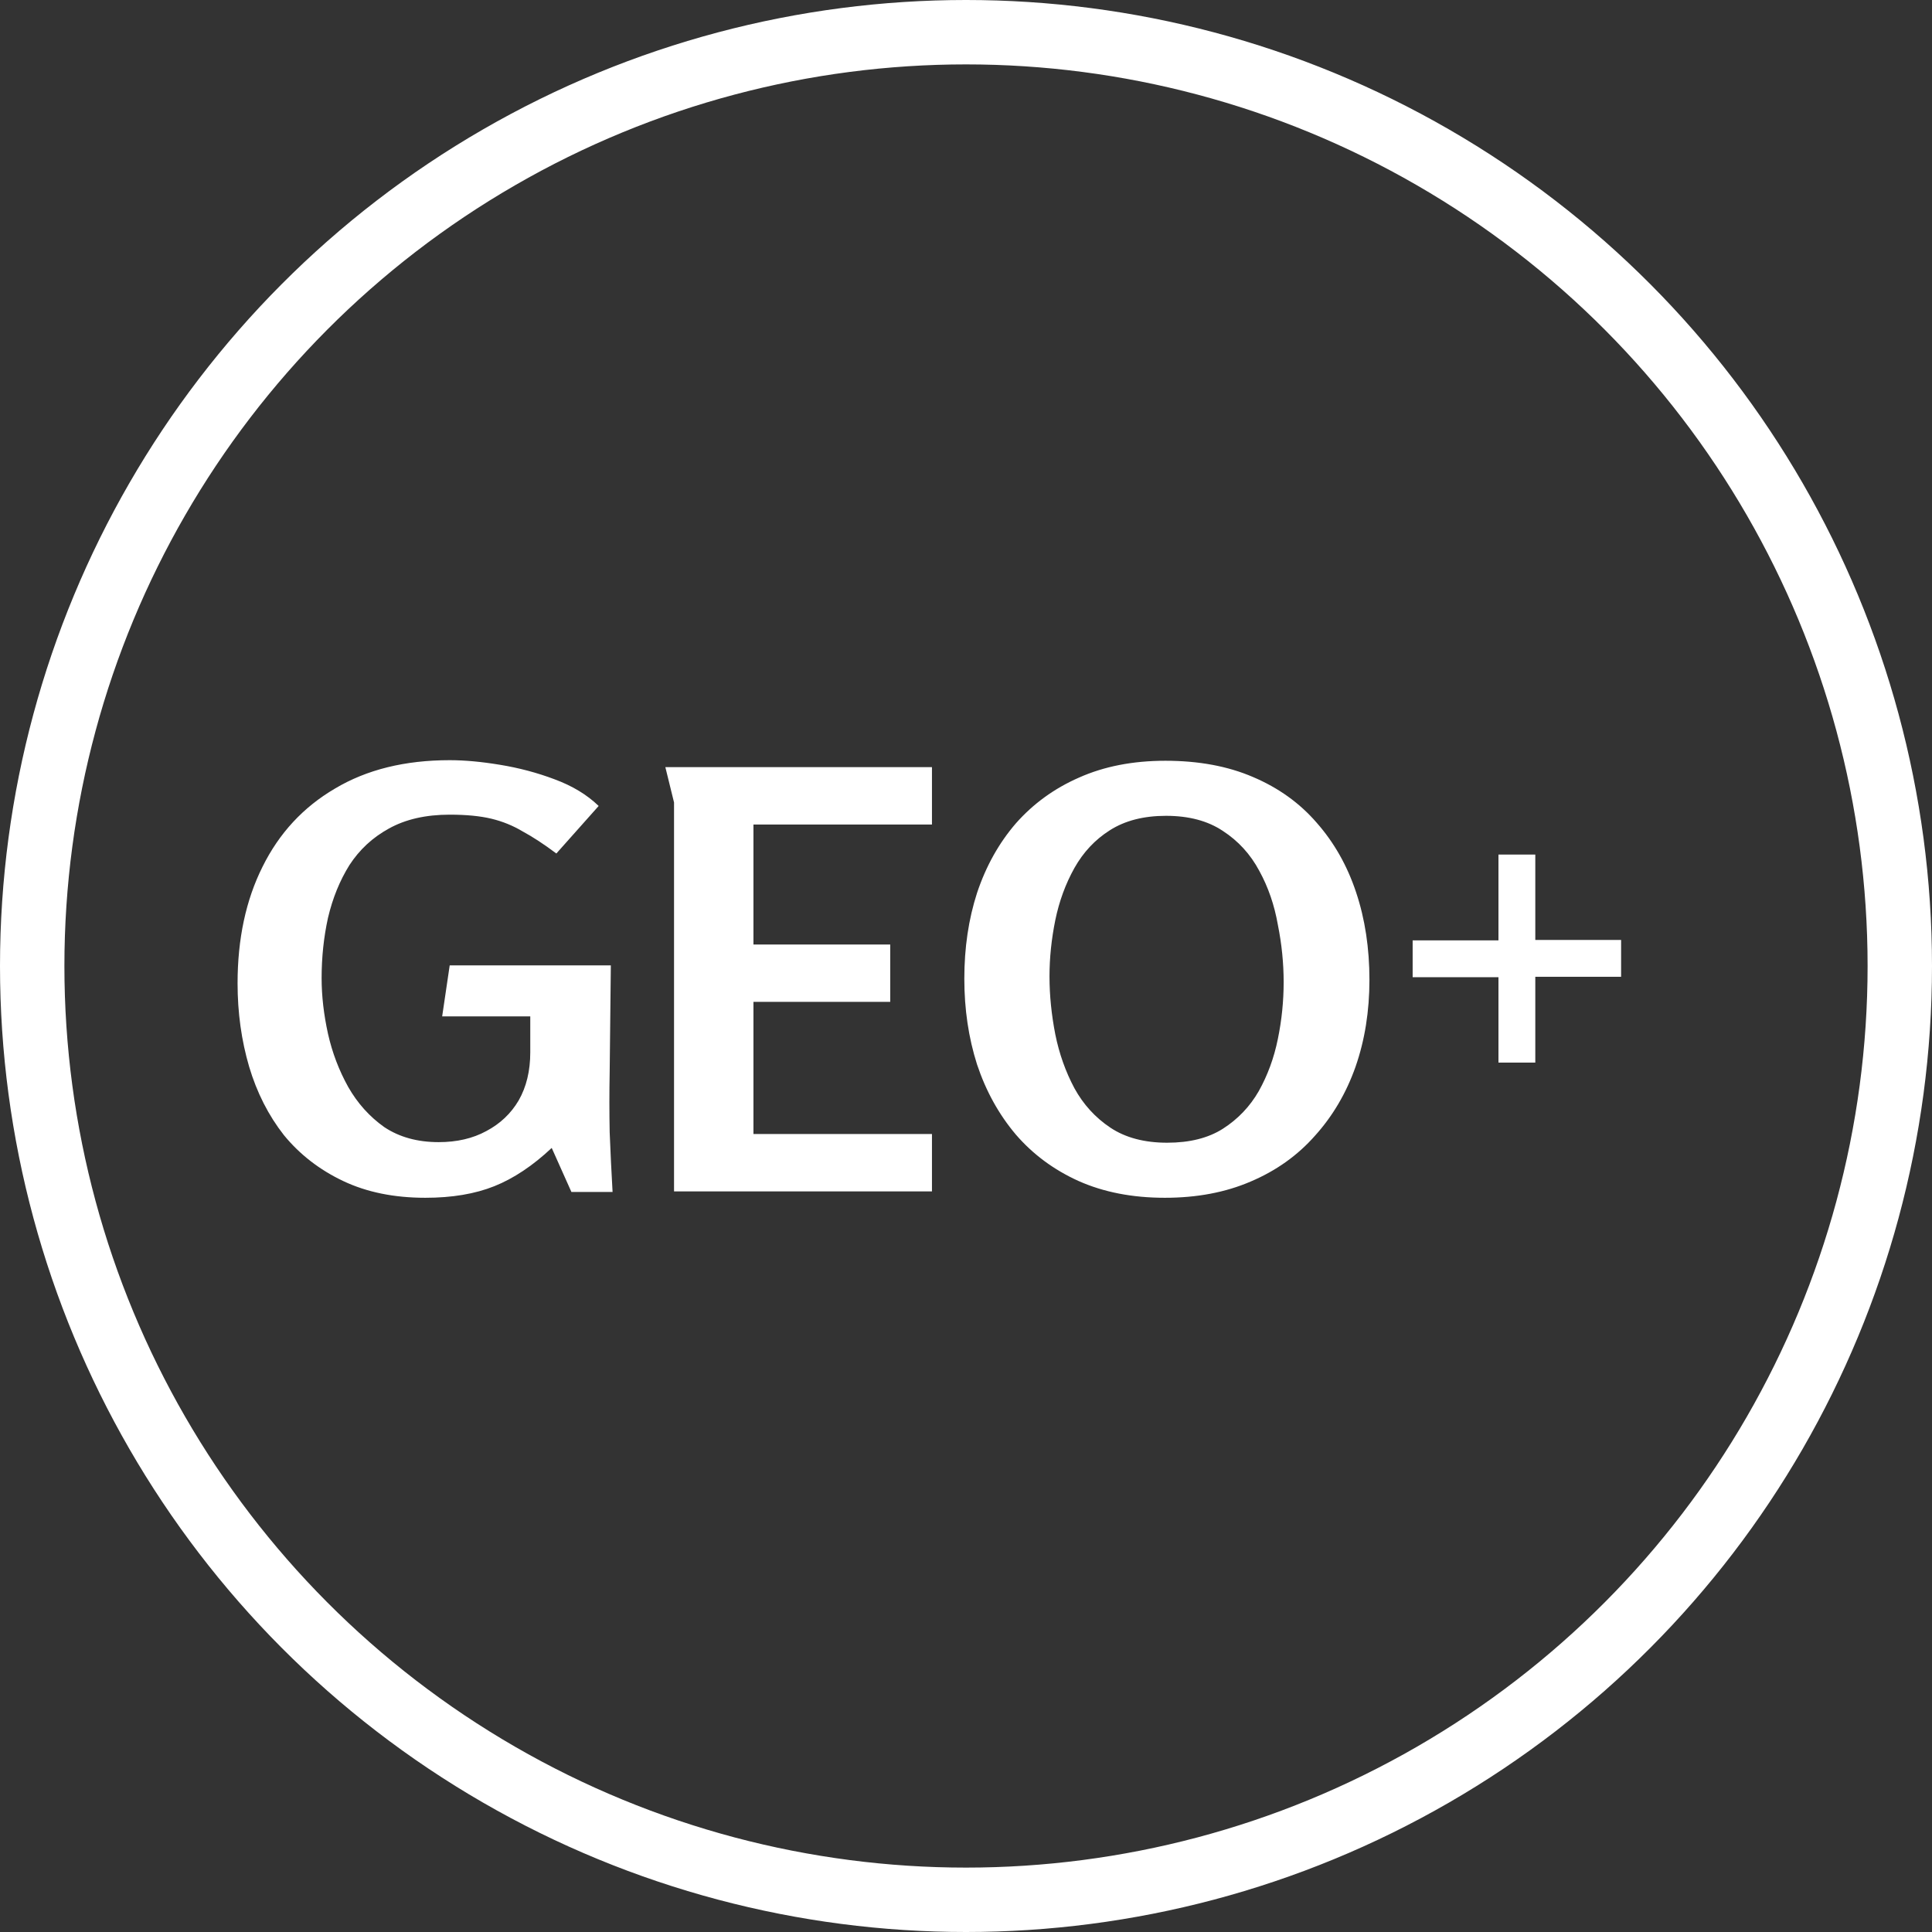 <svg width="60" height="60" viewBox="0 0 60 60" fill="none" xmlns="http://www.w3.org/2000/svg">
<rect x="0" y="0" width="60" height="60" fill="#333333" stroke="none"/>
<circle cx="30" cy="30" r="29" stroke="white" stroke-width="2"/>
<path d="M13.966 23.608C14.434 23.608 14.956 23.656 15.532 23.752C16.12 23.848 16.684 23.998 17.224 24.202C17.776 24.406 18.232 24.682 18.592 25.03L17.278 26.506C16.894 26.218 16.546 25.99 16.234 25.822C15.934 25.642 15.61 25.51 15.262 25.426C14.914 25.342 14.482 25.3 13.966 25.3C13.222 25.3 12.592 25.444 12.076 25.732C11.572 26.008 11.164 26.386 10.852 26.866C10.552 27.346 10.33 27.892 10.186 28.504C10.054 29.104 9.988 29.728 9.988 30.376C9.988 30.928 10.054 31.504 10.186 32.104C10.318 32.692 10.528 33.244 10.816 33.76C11.104 34.264 11.476 34.678 11.932 35.002C12.4 35.314 12.964 35.47 13.624 35.47C14.188 35.47 14.68 35.356 15.1 35.128C15.532 34.9 15.868 34.582 16.108 34.174C16.348 33.754 16.468 33.256 16.468 32.68V31.564H13.732L13.966 29.98H18.97L18.934 33.292C18.922 33.916 18.922 34.54 18.934 35.164C18.958 35.776 18.988 36.394 19.024 37.018H17.746L17.134 35.65C16.546 36.202 15.952 36.598 15.352 36.838C14.752 37.078 14.038 37.198 13.21 37.198C12.238 37.198 11.386 37.024 10.654 36.676C9.922 36.328 9.31 35.854 8.818 35.254C8.338 34.642 7.978 33.934 7.738 33.13C7.498 32.314 7.378 31.45 7.378 30.538C7.378 29.158 7.636 27.952 8.152 26.92C8.668 25.876 9.418 25.066 10.402 24.49C11.386 23.902 12.574 23.608 13.966 23.608ZM20.663 23.824H28.943V25.606H23.399V29.332H27.647V31.114H23.399V35.218H28.943V37H20.933V24.922L20.663 23.824ZM36.175 37.198C35.167 37.198 34.273 37.024 33.493 36.676C32.725 36.328 32.078 35.848 31.549 35.236C31.021 34.612 30.619 33.886 30.343 33.058C30.079 32.23 29.948 31.342 29.948 30.394C29.948 29.434 30.079 28.546 30.343 27.73C30.619 26.902 31.021 26.182 31.549 25.57C32.09 24.958 32.743 24.484 33.511 24.148C34.291 23.8 35.185 23.626 36.194 23.626C37.225 23.626 38.132 23.794 38.911 24.13C39.703 24.466 40.364 24.94 40.892 25.552C41.431 26.164 41.84 26.884 42.115 27.712C42.392 28.54 42.529 29.446 42.529 30.43C42.529 31.402 42.386 32.302 42.097 33.13C41.809 33.946 41.389 34.66 40.837 35.272C40.297 35.884 39.632 36.358 38.84 36.694C38.059 37.03 37.172 37.198 36.175 37.198ZM36.248 35.488C36.944 35.488 37.52 35.344 37.975 35.056C38.444 34.756 38.816 34.366 39.092 33.886C39.367 33.394 39.566 32.854 39.685 32.266C39.806 31.678 39.865 31.09 39.865 30.502C39.865 29.914 39.806 29.32 39.685 28.72C39.578 28.108 39.386 27.55 39.109 27.046C38.834 26.53 38.456 26.116 37.975 25.804C37.508 25.492 36.919 25.336 36.212 25.336C35.516 25.336 34.934 25.486 34.465 25.786C34.01 26.074 33.644 26.464 33.367 26.956C33.092 27.448 32.894 27.988 32.773 28.576C32.654 29.164 32.593 29.746 32.593 30.322C32.593 30.91 32.654 31.51 32.773 32.122C32.894 32.722 33.092 33.28 33.367 33.796C33.644 34.3 34.016 34.708 34.483 35.02C34.952 35.332 35.539 35.488 36.248 35.488Z" fill="white"/>
<path d="M47.68 33H46.536V30.348H43.871V29.204H46.536V26.539H47.68V29.191H50.345V30.335H47.68V33Z" fill="white"/>
</svg>
